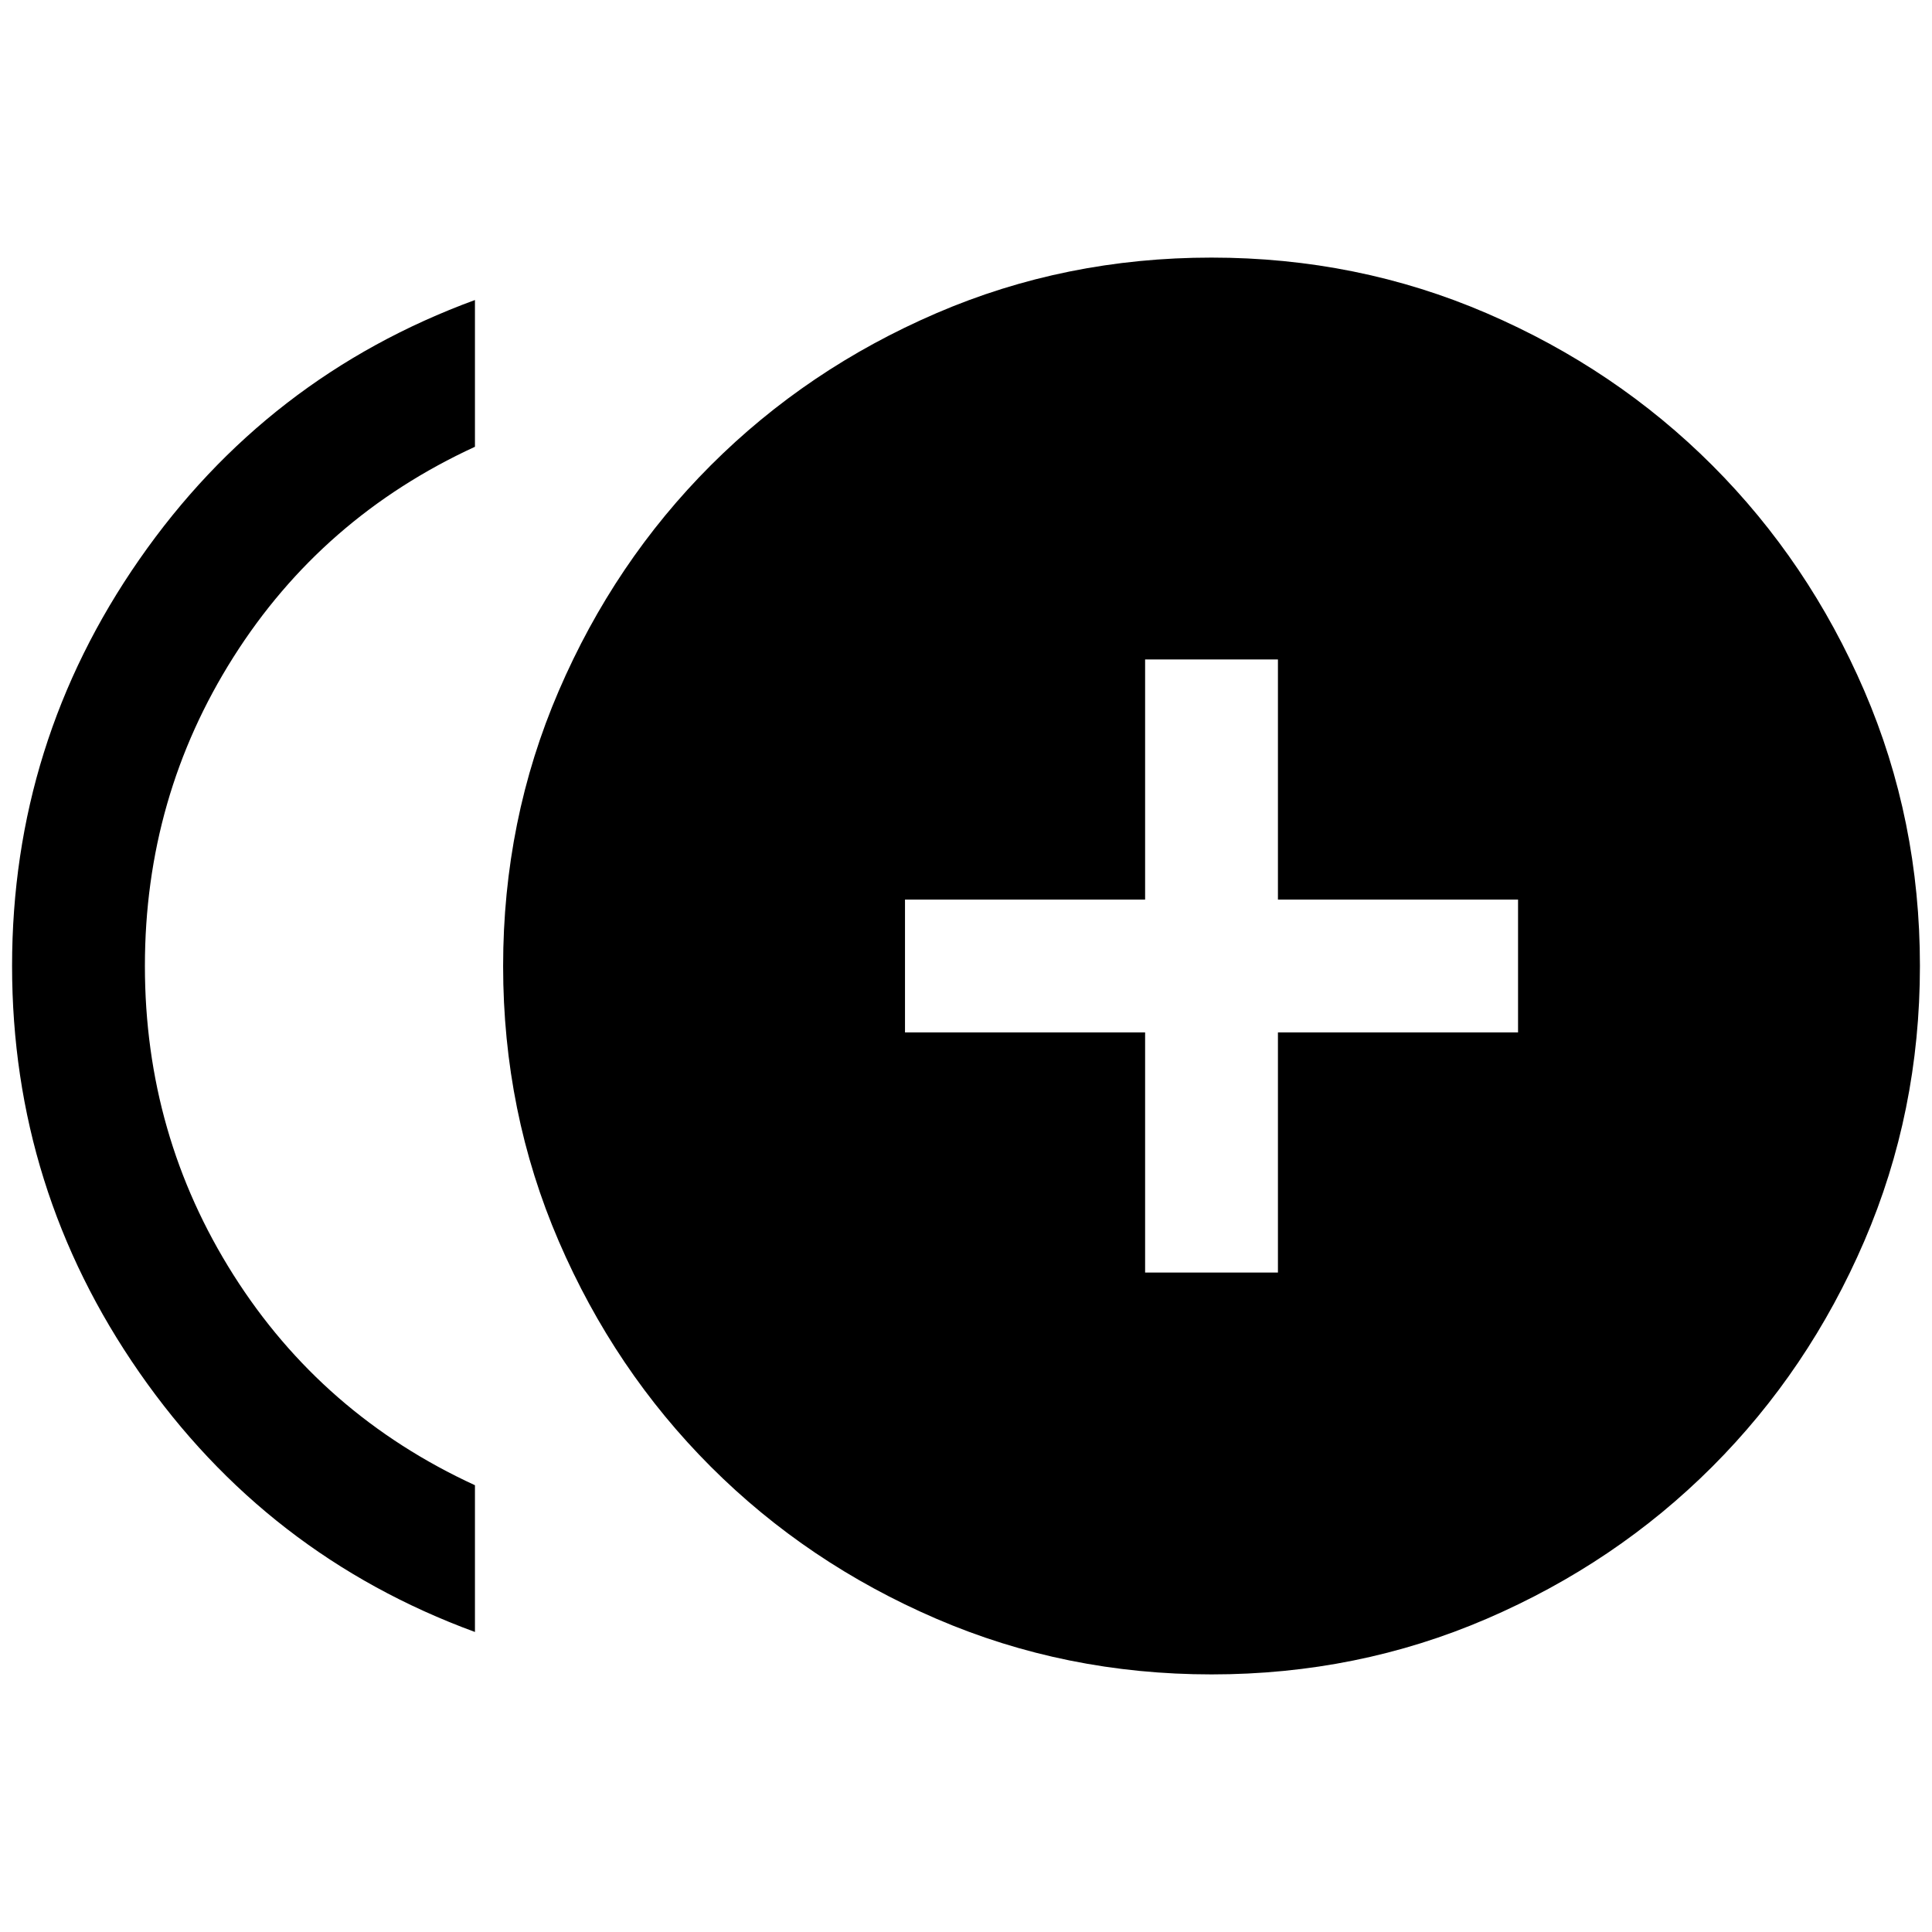 <svg xmlns="http://www.w3.org/2000/svg" height="24" viewBox="0 -960 960 960" width="24"><path d="M569-327.69h66V-447h119.31v-66H635v-119.31h-66V-513H449.69v66H569v119.31ZM236-149.08q-103.54-38-166.77-128.96Q6-369 6-480.04T69.23-682Q132.46-772.92 236-810.92V-738q-76 35-120 104.5T72-480q0 84 44 153.5T236-222v72.92ZM602.04-128q-72.58 0-136.75-27.64-64.16-27.64-112.09-75.56-47.92-47.93-75.56-112.05T250-479.96q0-72.58 27.64-136.75 27.64-64.16 75.56-112.09 47.93-47.92 112.05-75.56T601.96-832q72.58 0 136.75 27.64 64.16 27.64 112.09 75.56 47.92 47.93 75.56 112.05T954-480.04q0 72.58-27.64 136.75-27.64 64.16-75.56 112.09-47.93 47.92-112.05 75.56T602.04-128Z"/></svg>